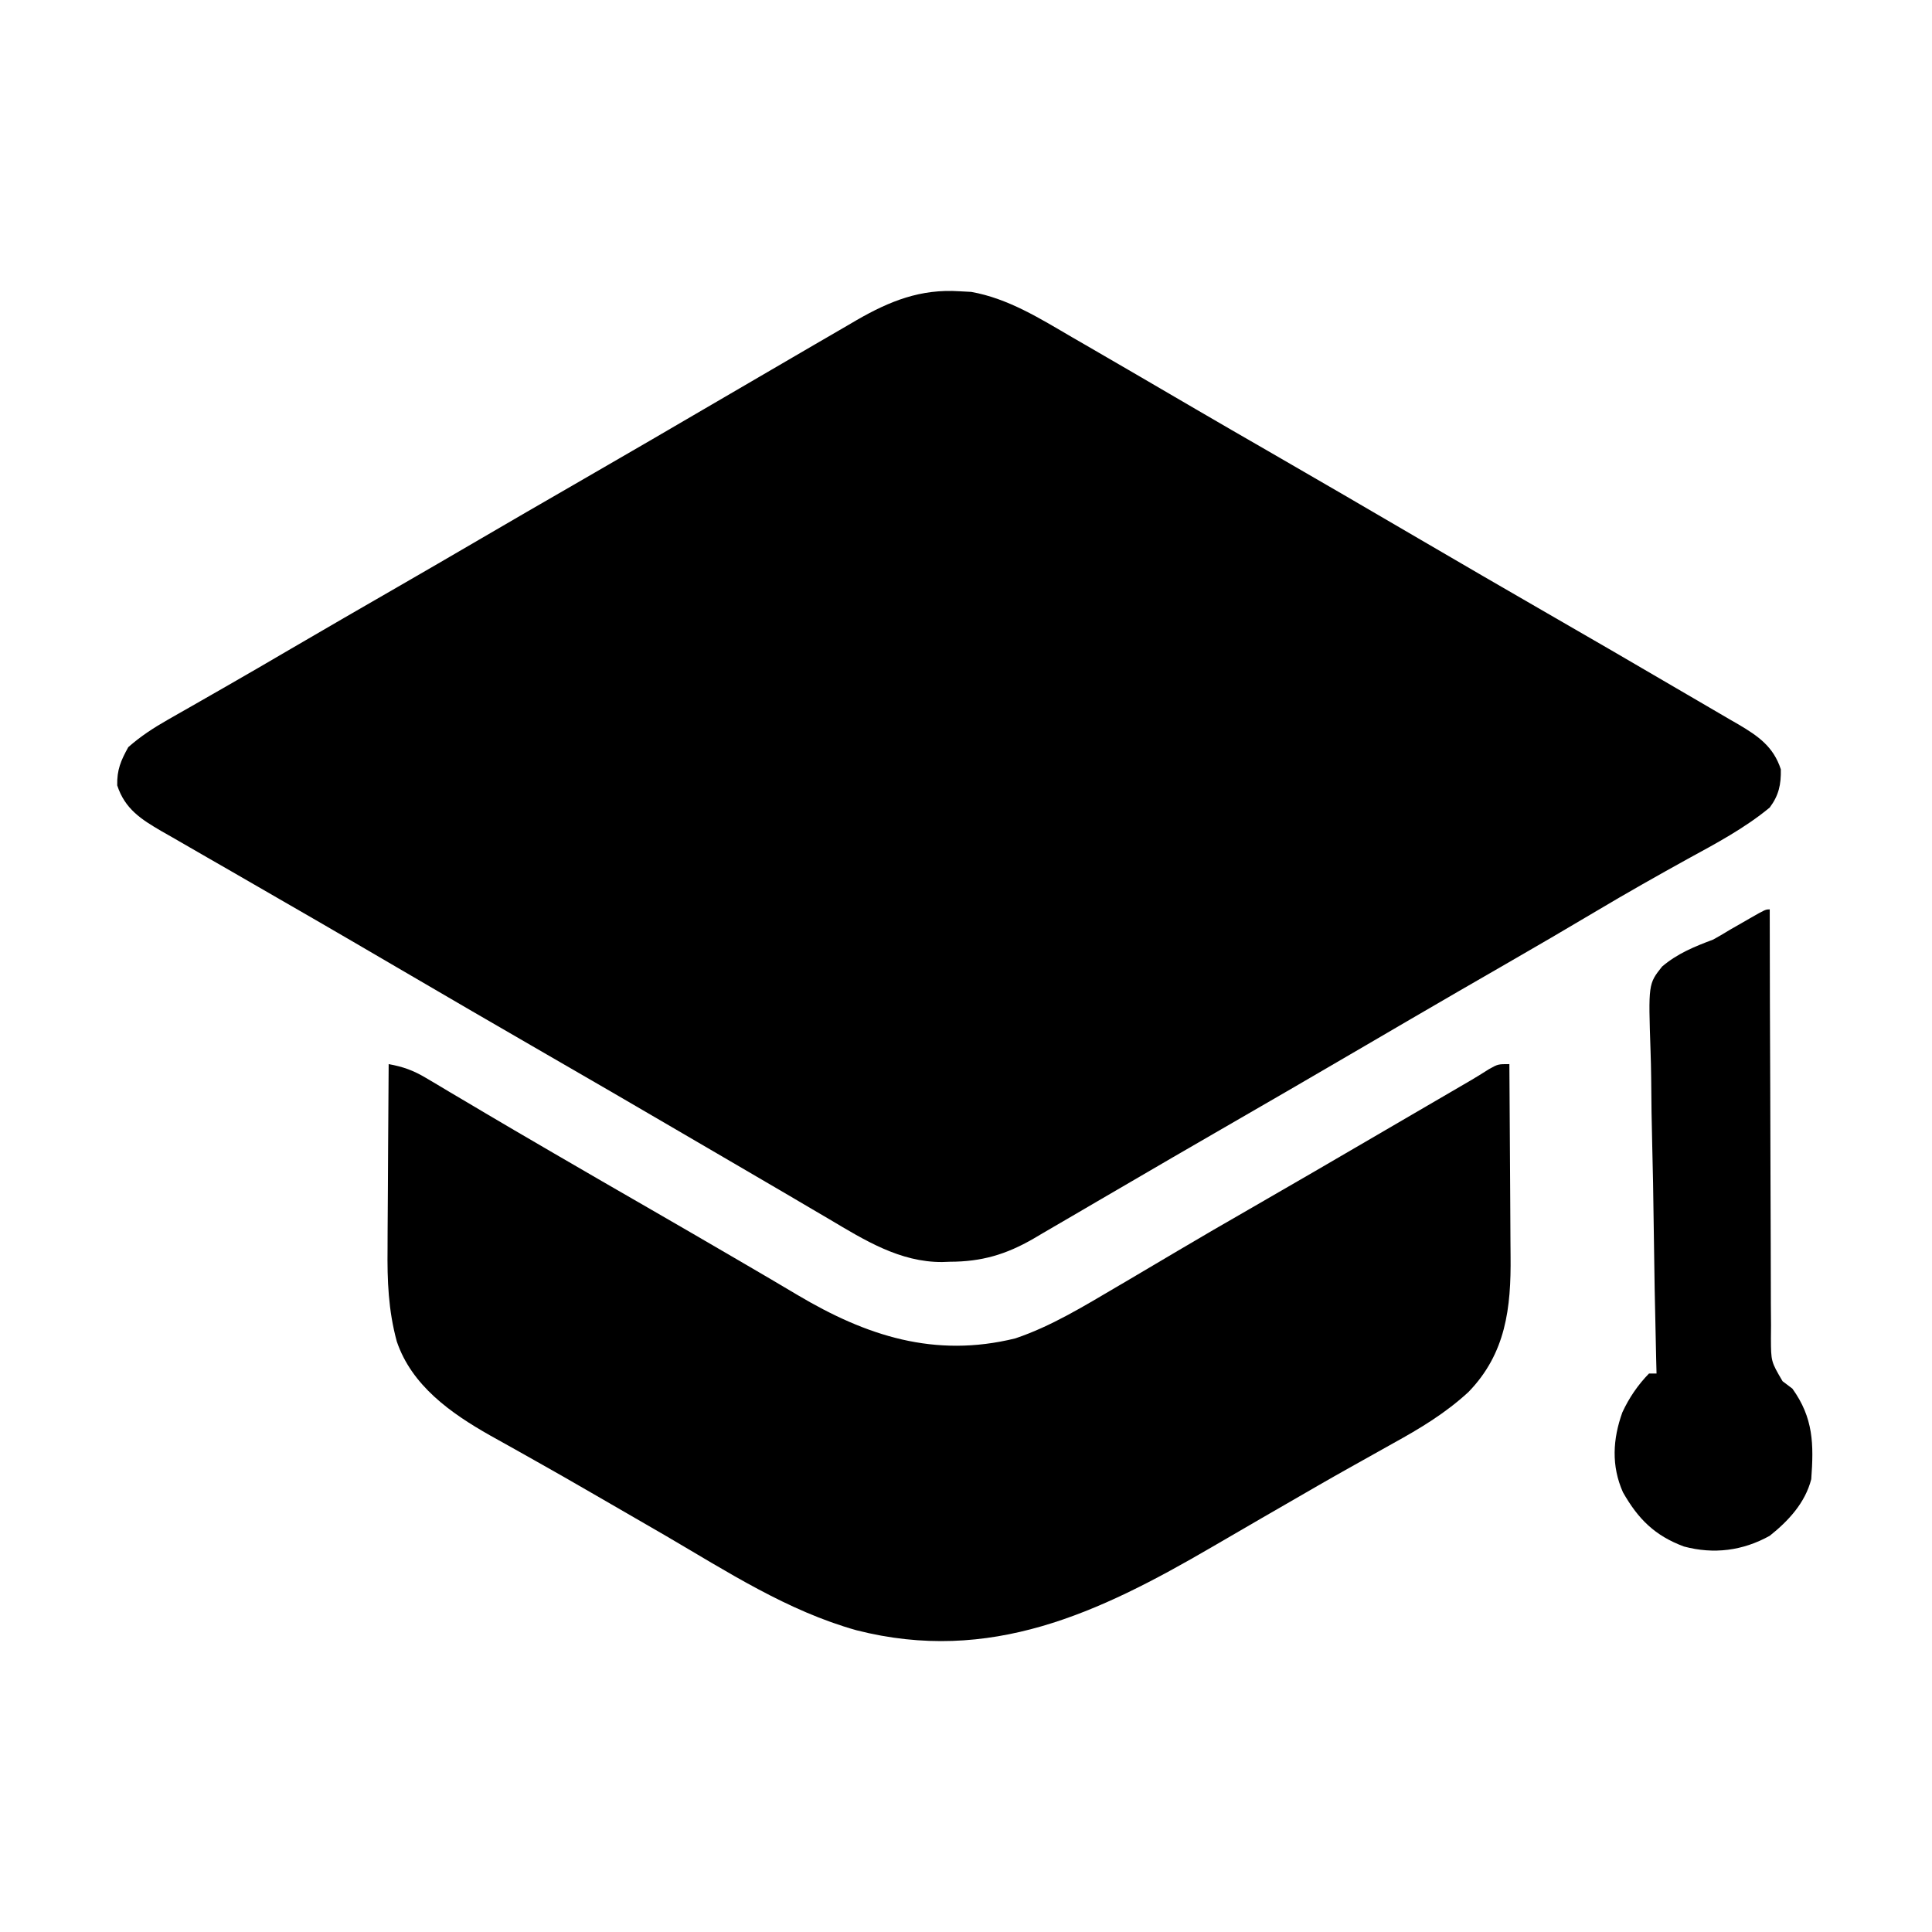 <?xml version="1.0" encoding="UTF-8"?>
<svg version="1.1" xmlns="http://www.w3.org/2000/svg" width="512" height="512">
<path d="M0 0 C1.555 0.083 1.555 0.083 3.141 0.168 C12.959 1.921 21.367 7.227 29.875 12.188 C31.114 12.903 32.354 13.619 33.593 14.334 C37.317 16.484 41.034 18.647 44.75 20.812 C45.812 21.43 46.874 22.048 47.969 22.685 C52.902 25.556 57.831 28.434 62.758 31.316 C69.074 35.007 75.411 38.662 81.75 42.312 C95.1 50.004 108.407 57.767 121.709 65.542 C133.039 72.163 144.38 78.762 155.75 85.312 C167.15 91.882 178.537 98.472 189.884 105.134 C191.81 106.262 193.74 107.386 195.671 108.507 C198.453 110.121 201.227 111.746 204 113.375 C205.242 114.09 205.242 114.09 206.509 114.819 C211.72 117.903 215.731 120.687 217.688 126.688 C217.768 130.73 217.148 133.586 214.75 136.812 C208.144 142.283 200.498 146.344 193 150.438 C184.87 154.933 176.794 159.495 168.812 164.25 C160.868 168.979 152.888 173.639 144.875 178.25 C136.445 183.102 128.025 187.971 119.625 192.875 C118.641 193.449 117.658 194.024 116.645 194.615 C113.679 196.347 110.715 198.08 107.75 199.812 C94.346 207.647 80.926 215.452 67.472 223.2 C60.113 227.442 52.771 231.713 45.438 236 C42.509 237.708 39.58 239.414 36.65 241.121 C34.692 242.263 32.735 243.408 30.779 244.555 C27.92 246.232 25.054 247.898 22.188 249.562 C21.337 250.064 20.486 250.566 19.61 251.083 C12.333 255.286 5.881 257.172 -2.5 257.188 C-3.187 257.212 -3.874 257.236 -4.582 257.262 C-15.734 257.323 -25.132 251.474 -34.438 245.938 C-36.157 244.93 -37.876 243.922 -39.595 242.915 C-41.347 241.887 -43.096 240.855 -44.844 239.822 C-49.026 237.355 -53.222 234.912 -57.419 232.47 C-63.354 229.016 -69.28 225.548 -75.209 222.083 C-86.539 215.462 -97.88 208.863 -109.25 202.312 C-122.6 194.621 -135.907 186.858 -149.209 179.083 C-152.181 177.346 -155.153 175.61 -158.125 173.875 C-159.109 173.301 -160.092 172.726 -161.105 172.135 C-167.416 168.454 -173.74 164.796 -180.072 161.152 C-184.405 158.657 -188.733 156.155 -193.061 153.653 C-195.195 152.421 -197.332 151.193 -199.471 149.968 C-202.528 148.217 -205.577 146.454 -208.625 144.688 C-209.54 144.167 -210.456 143.647 -211.399 143.111 C-216.853 139.931 -221.142 137.21 -223.188 130.938 C-223.27 126.82 -222.244 124.401 -220.25 120.812 C-217.025 117.972 -213.645 115.755 -209.918 113.633 C-208.885 113.041 -207.852 112.449 -206.787 111.84 C-205.682 111.212 -204.576 110.584 -203.438 109.938 C-201.675 108.93 -199.914 107.921 -198.152 106.912 C-196.95 106.223 -195.747 105.535 -194.544 104.847 C-188.759 101.538 -183.002 98.179 -177.25 94.812 C-167.84 89.312 -158.405 83.858 -148.961 78.418 C-141.71 74.239 -134.475 70.035 -127.25 65.812 C-118.932 60.951 -110.598 56.121 -102.25 51.312 C-88.873 43.606 -75.537 35.829 -62.21 28.035 C-56.204 24.522 -50.194 21.014 -44.178 17.516 C-42.213 16.373 -40.25 15.228 -38.287 14.082 C-35.445 12.423 -32.598 10.773 -29.75 9.125 C-28.908 8.632 -28.066 8.139 -27.198 7.63 C-18.447 2.59 -10.284 -0.671 0 0 Z " fill="#000000" transform="translate(254.25,77.188)"/>
<path d="M0 0 C3.826 0.694 6.542 1.671 9.895 3.668 C10.837 4.224 11.78 4.78 12.751 5.353 C14.267 6.261 14.267 6.261 15.812 7.188 C17.988 8.474 20.164 9.761 22.34 11.047 C24.004 12.036 24.004 12.036 25.703 13.045 C30.745 16.035 35.81 18.987 40.875 21.938 C42.35 22.798 42.35 22.798 43.855 23.677 C52.311 28.609 60.791 33.499 69.273 38.385 C76.674 42.651 84.06 46.943 91.438 51.25 C92.423 51.824 93.409 52.398 94.425 52.99 C99.074 55.699 103.715 58.422 108.336 61.18 C126.589 72.019 144.66 77.949 166.062 72.688 C175.639 69.462 184.324 64.095 193 59 C193.867 58.493 194.733 57.985 195.626 57.462 C200.151 54.807 204.664 52.133 209.172 49.449 C215.375 45.765 221.622 42.16 227.875 38.562 C239.258 32.011 250.61 25.409 261.949 18.782 C265.185 16.892 268.422 15.004 271.66 13.117 C272.752 12.48 273.845 11.844 274.97 11.188 C277.063 9.968 279.156 8.748 281.249 7.529 C282.191 6.979 283.134 6.43 284.105 5.863 C284.932 5.382 285.759 4.9 286.61 4.404 C288.3 3.411 289.968 2.379 291.618 1.321 C294 0 294 0 297 0 C297.07 8.137 297.123 16.274 297.155 24.412 C297.171 28.192 297.192 31.971 297.226 35.751 C297.259 39.408 297.277 43.065 297.285 46.722 C297.29 48.107 297.301 49.493 297.317 50.879 C297.473 64.641 296.064 76.693 286.156 86.899 C280.022 92.542 273.336 96.56 266.062 100.562 C264.823 101.256 263.584 101.95 262.346 102.646 C259.806 104.073 257.264 105.495 254.72 106.914 C249.072 110.072 243.475 113.319 237.875 116.562 C235.74 117.794 233.604 119.026 231.469 120.258 C227.025 122.825 222.589 125.405 218.156 127.992 C188.112 145.501 159.399 159.054 123.973 150.035 C105.708 144.926 89.65 134.467 73.411 124.988 C69.023 122.431 64.625 119.893 60.224 117.358 C58.077 116.121 55.932 114.881 53.788 113.64 C48.78 110.742 43.765 107.859 38.716 105.035 C36.947 104.045 35.182 103.049 33.418 102.053 C31.218 100.812 29.013 99.581 26.801 98.361 C16.444 92.493 6.113 85.187 2.153 73.499 C-0.095 65.216 -0.394 57.368 -0.293 48.828 C-0.287 47.41 -0.283 45.993 -0.28 44.575 C-0.269 40.886 -0.239 37.197 -0.206 33.508 C-0.175 29.727 -0.162 25.945 -0.146 22.164 C-0.115 14.776 -0.063 7.388 0 0 Z " fill="#000000" transform="translate(103,282)"/>
<path d="M0 0 C0.001 0.624 0.001 1.248 0.002 1.891 C0.017 17.082 0.059 32.271 0.132 47.461 C0.167 54.807 0.192 62.153 0.196 69.499 C0.199 75.902 0.219 82.305 0.261 88.708 C0.282 92.098 0.294 95.487 0.286 98.877 C0.281 102.663 0.307 106.448 0.341 110.233 C0.332 111.356 0.323 112.479 0.314 113.636 C0.339 119.823 0.339 119.823 3.401 125.04 C4.258 125.687 5.116 126.334 6 127 C11.589 134.762 11.678 141.733 11 151 C9.385 157.275 4.984 162.028 0 166 C-7.16 169.978 -14.828 170.952 -22.738 168.84 C-30.46 165.972 -34.876 161.551 -38.906 154.465 C-42.016 147.456 -41.608 140.389 -39.059 133.289 C-37.293 129.471 -34.945 126.011 -32 123 C-31.34 123 -30.68 123 -30 123 C-30.033 121.692 -30.067 120.384 -30.101 119.036 C-30.405 106.693 -30.63 94.35 -30.777 82.004 C-30.855 75.657 -30.961 69.313 -31.132 62.967 C-31.295 56.839 -31.384 50.715 -31.423 44.585 C-31.451 42.25 -31.505 39.916 -31.586 37.582 C-32.181 19.744 -32.181 19.744 -28.529 15.149 C-24.471 11.689 -19.948 9.861 -15 8 C-13.482 7.16 -11.978 6.292 -10.508 5.371 C-8.833 4.414 -8.833 4.414 -7.125 3.438 C-6.533 3.097 -5.942 2.756 -5.332 2.404 C-1.123 0 -1.123 0 0 0 Z " fill="#000000" transform="translate(469,241)"/>
</svg>

